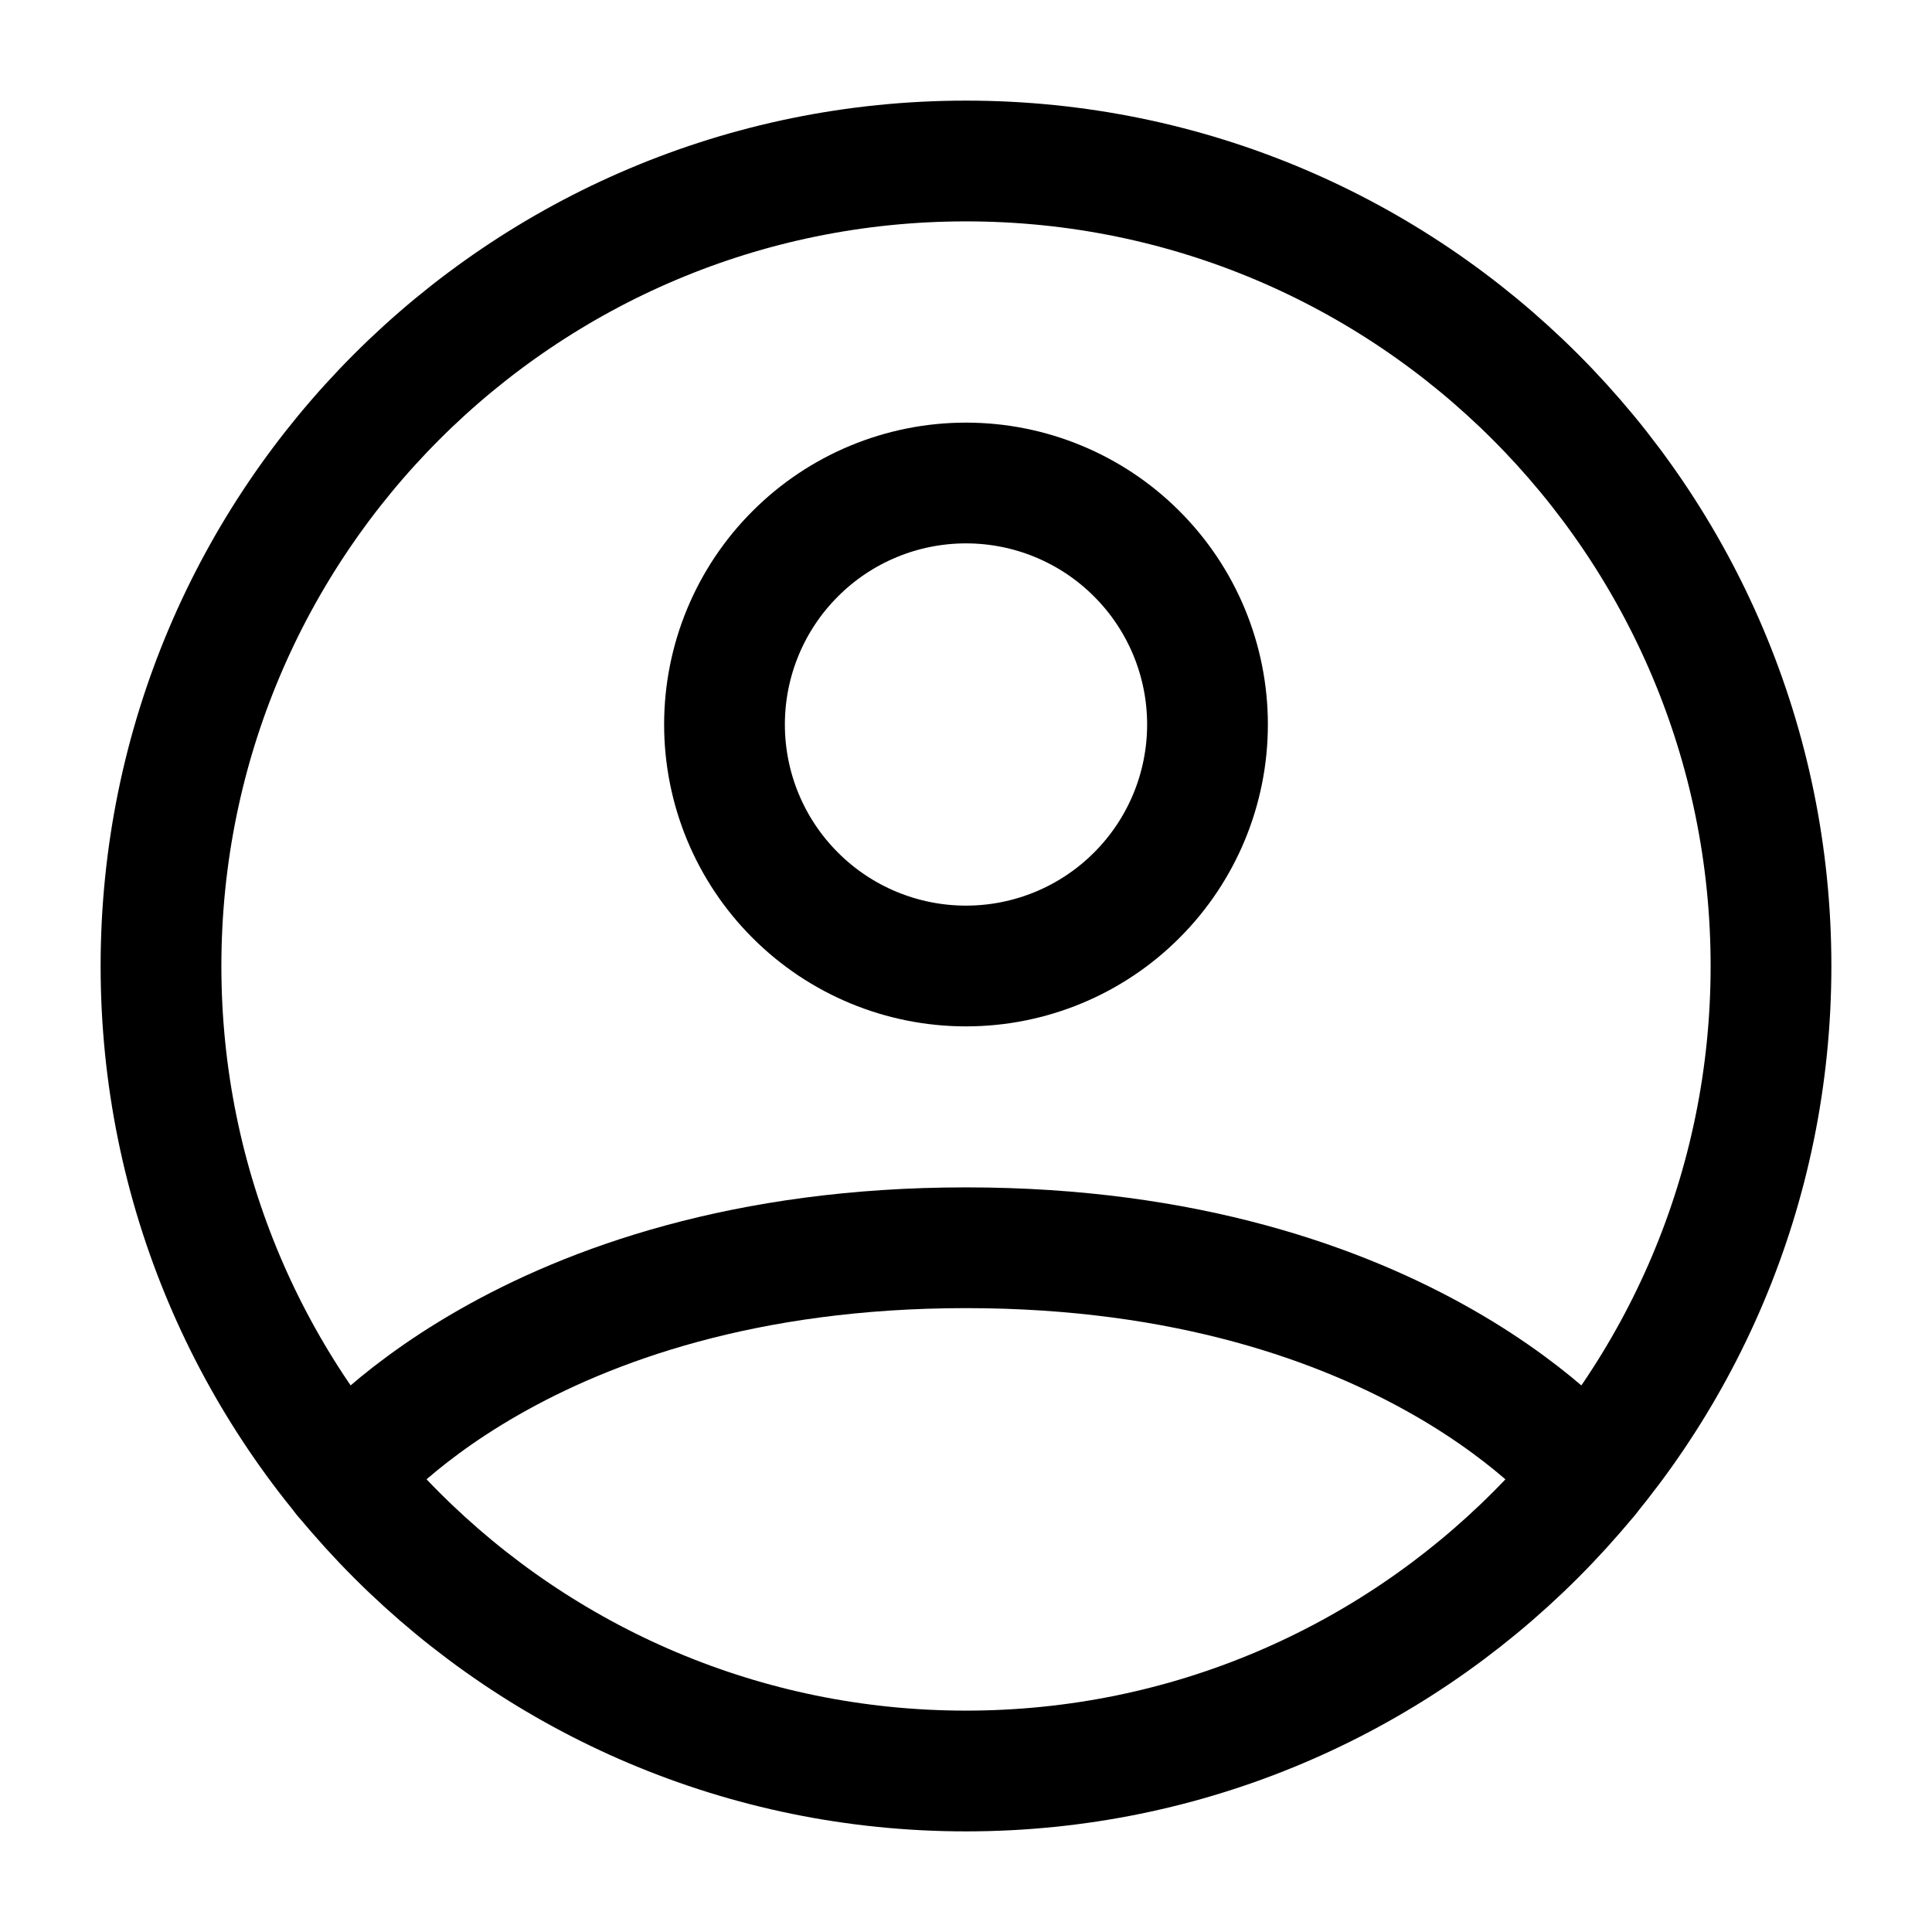 <svg width="24" height="24" viewBox="0 0 24 24" fill="none" xmlns="http://www.w3.org/2000/svg">
<path d="M12 2C17.523 2 22 6.477 22 12C22 17.523 17.523 22 12 22C6.477 22 2 17.523 2 12C2 6.477 6.477 2 12 2Z" stroke="black" stroke-width="1.5" stroke-linecap="round" stroke-linejoin="round"/>
<path d="M19.729 18.346C19.729 18.346 17.5 15.5 12 15.5C6.5 15.5 4.27 18.346 4.27 18.346M12 12C11.204 12 10.441 11.684 9.879 11.121C9.316 10.559 9 9.796 9 9C9 8.204 9.316 7.441 9.879 6.879C10.441 6.316 11.204 6 12 6C12.796 6 13.559 6.316 14.121 6.879C14.684 7.441 15 8.204 15 9C15 9.796 14.684 10.559 14.121 11.121C13.559 11.684 12.796 12 12 12V12Z" stroke="black" stroke-width="1.5" stroke-linecap="round" stroke-linejoin="round"/>
</svg>
